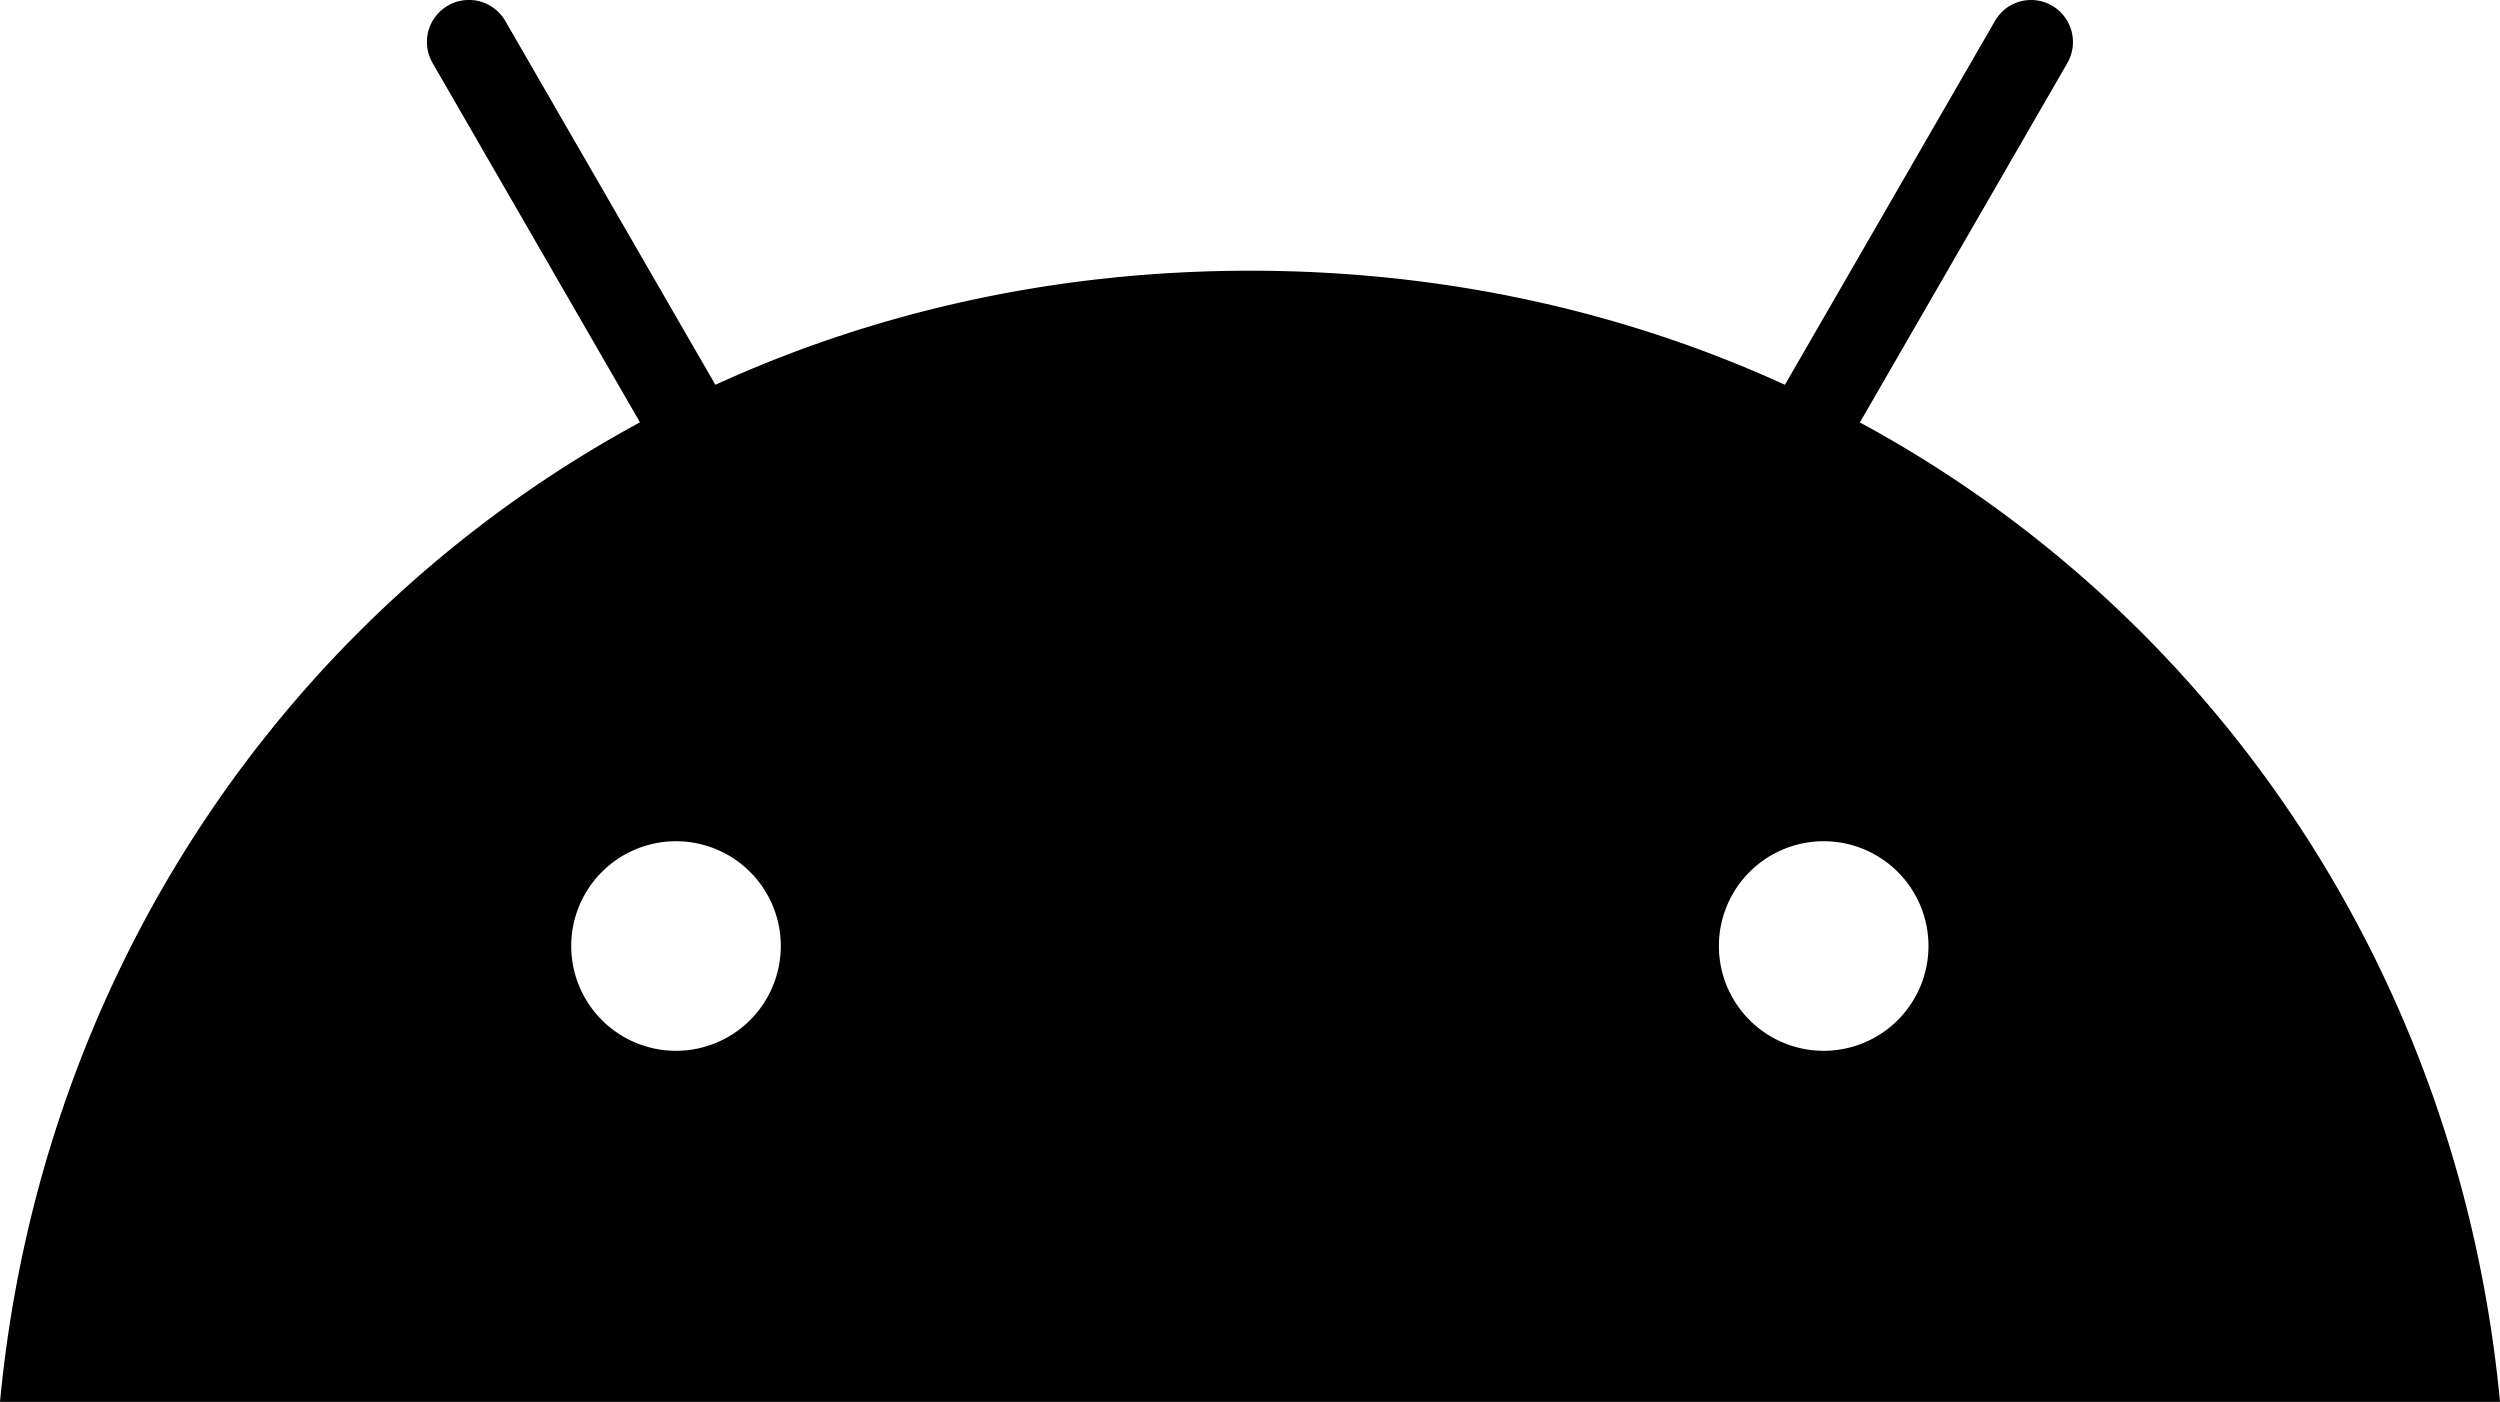 <svg xmlns="http://www.w3.org/2000/svg" viewBox="0 0 496 278.13">
  <path d="M377,200.74l41.15-71.28a8.35,8.35,0,0,0-3-11.39,8.26,8.26,0,0,0-11.34,3l-41.68,72.2c-31.8-14.53-67.6-22.63-106.1-22.63s-74.3,8.1-106.1,22.63l-41.69-72.2a8.33,8.33,0,1,0-14.41,8.37l41.14,71.28C64,239.18,15.94,311,8,395.07H504C496.06,311,448,239.18,377,200.74ZM142.12,325.41a20.79,20.79,0,1,1,20.79-20.79A20.79,20.79,0,0,1,142.12,325.41Zm227.7,0a20.79,20.79,0,1,1,20.79-20.79A20.8,20.8,0,0,1,369.82,325.41Z" transform="translate(-8 -116.93)"/>
</svg>
